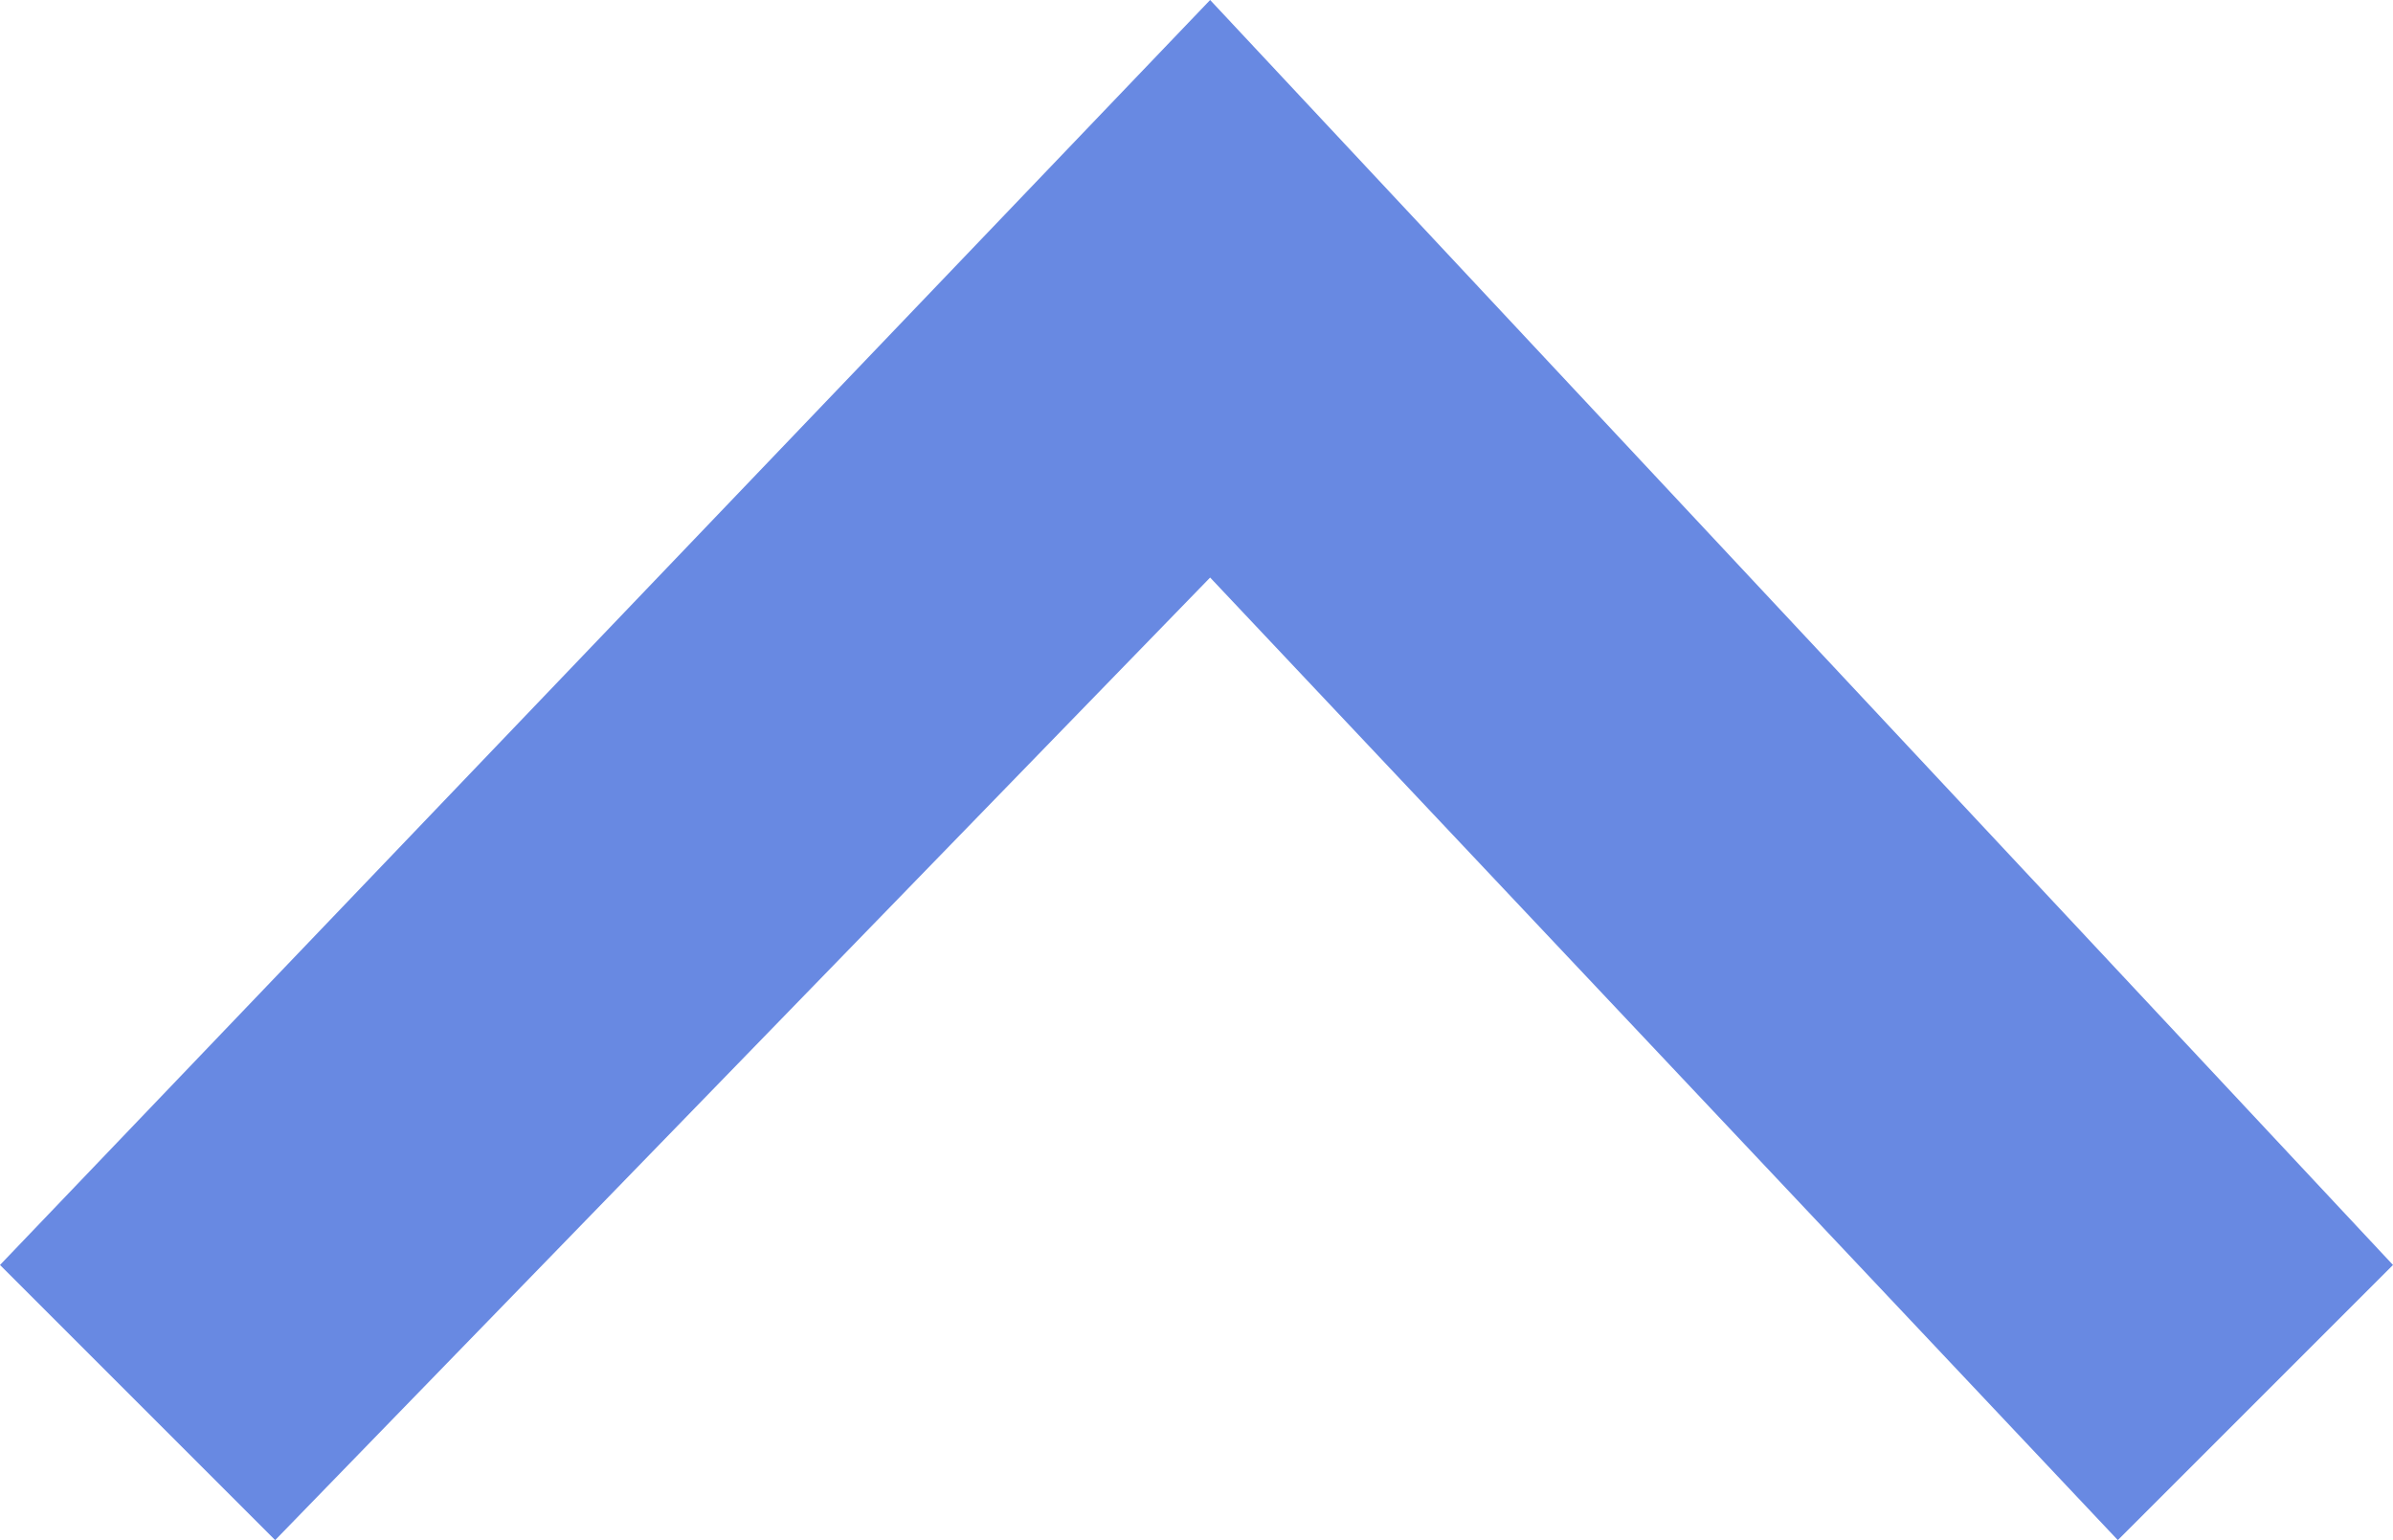 <?xml version="1.0" encoding="utf-8"?>
<!-- Generator: Adobe Illustrator 24.0.1, SVG Export Plug-In . SVG Version: 6.00 Build 0)  -->
<svg version="1.1" id="Layer_1" xmlns:serif="http://www.serif.com/"
	 xmlns="http://www.w3.org/2000/svg" xmlns:xlink="http://www.w3.org/1999/xlink" x="0px" y="0px" viewBox="0 0 570.5 367.2"
	 style="enable-background:new 0 0 570.5 367.2;" xml:space="preserve">
<style type="text/css">
	.st0{fill:#6889E2;}
</style>
<path class="st0" d="M570.5,301.6l-65.6,65.6L288.5,137.7L65.6,367.2L0,301.6L288.5,0L570.5,301.6L570.5,301.6z"/>
</svg>
